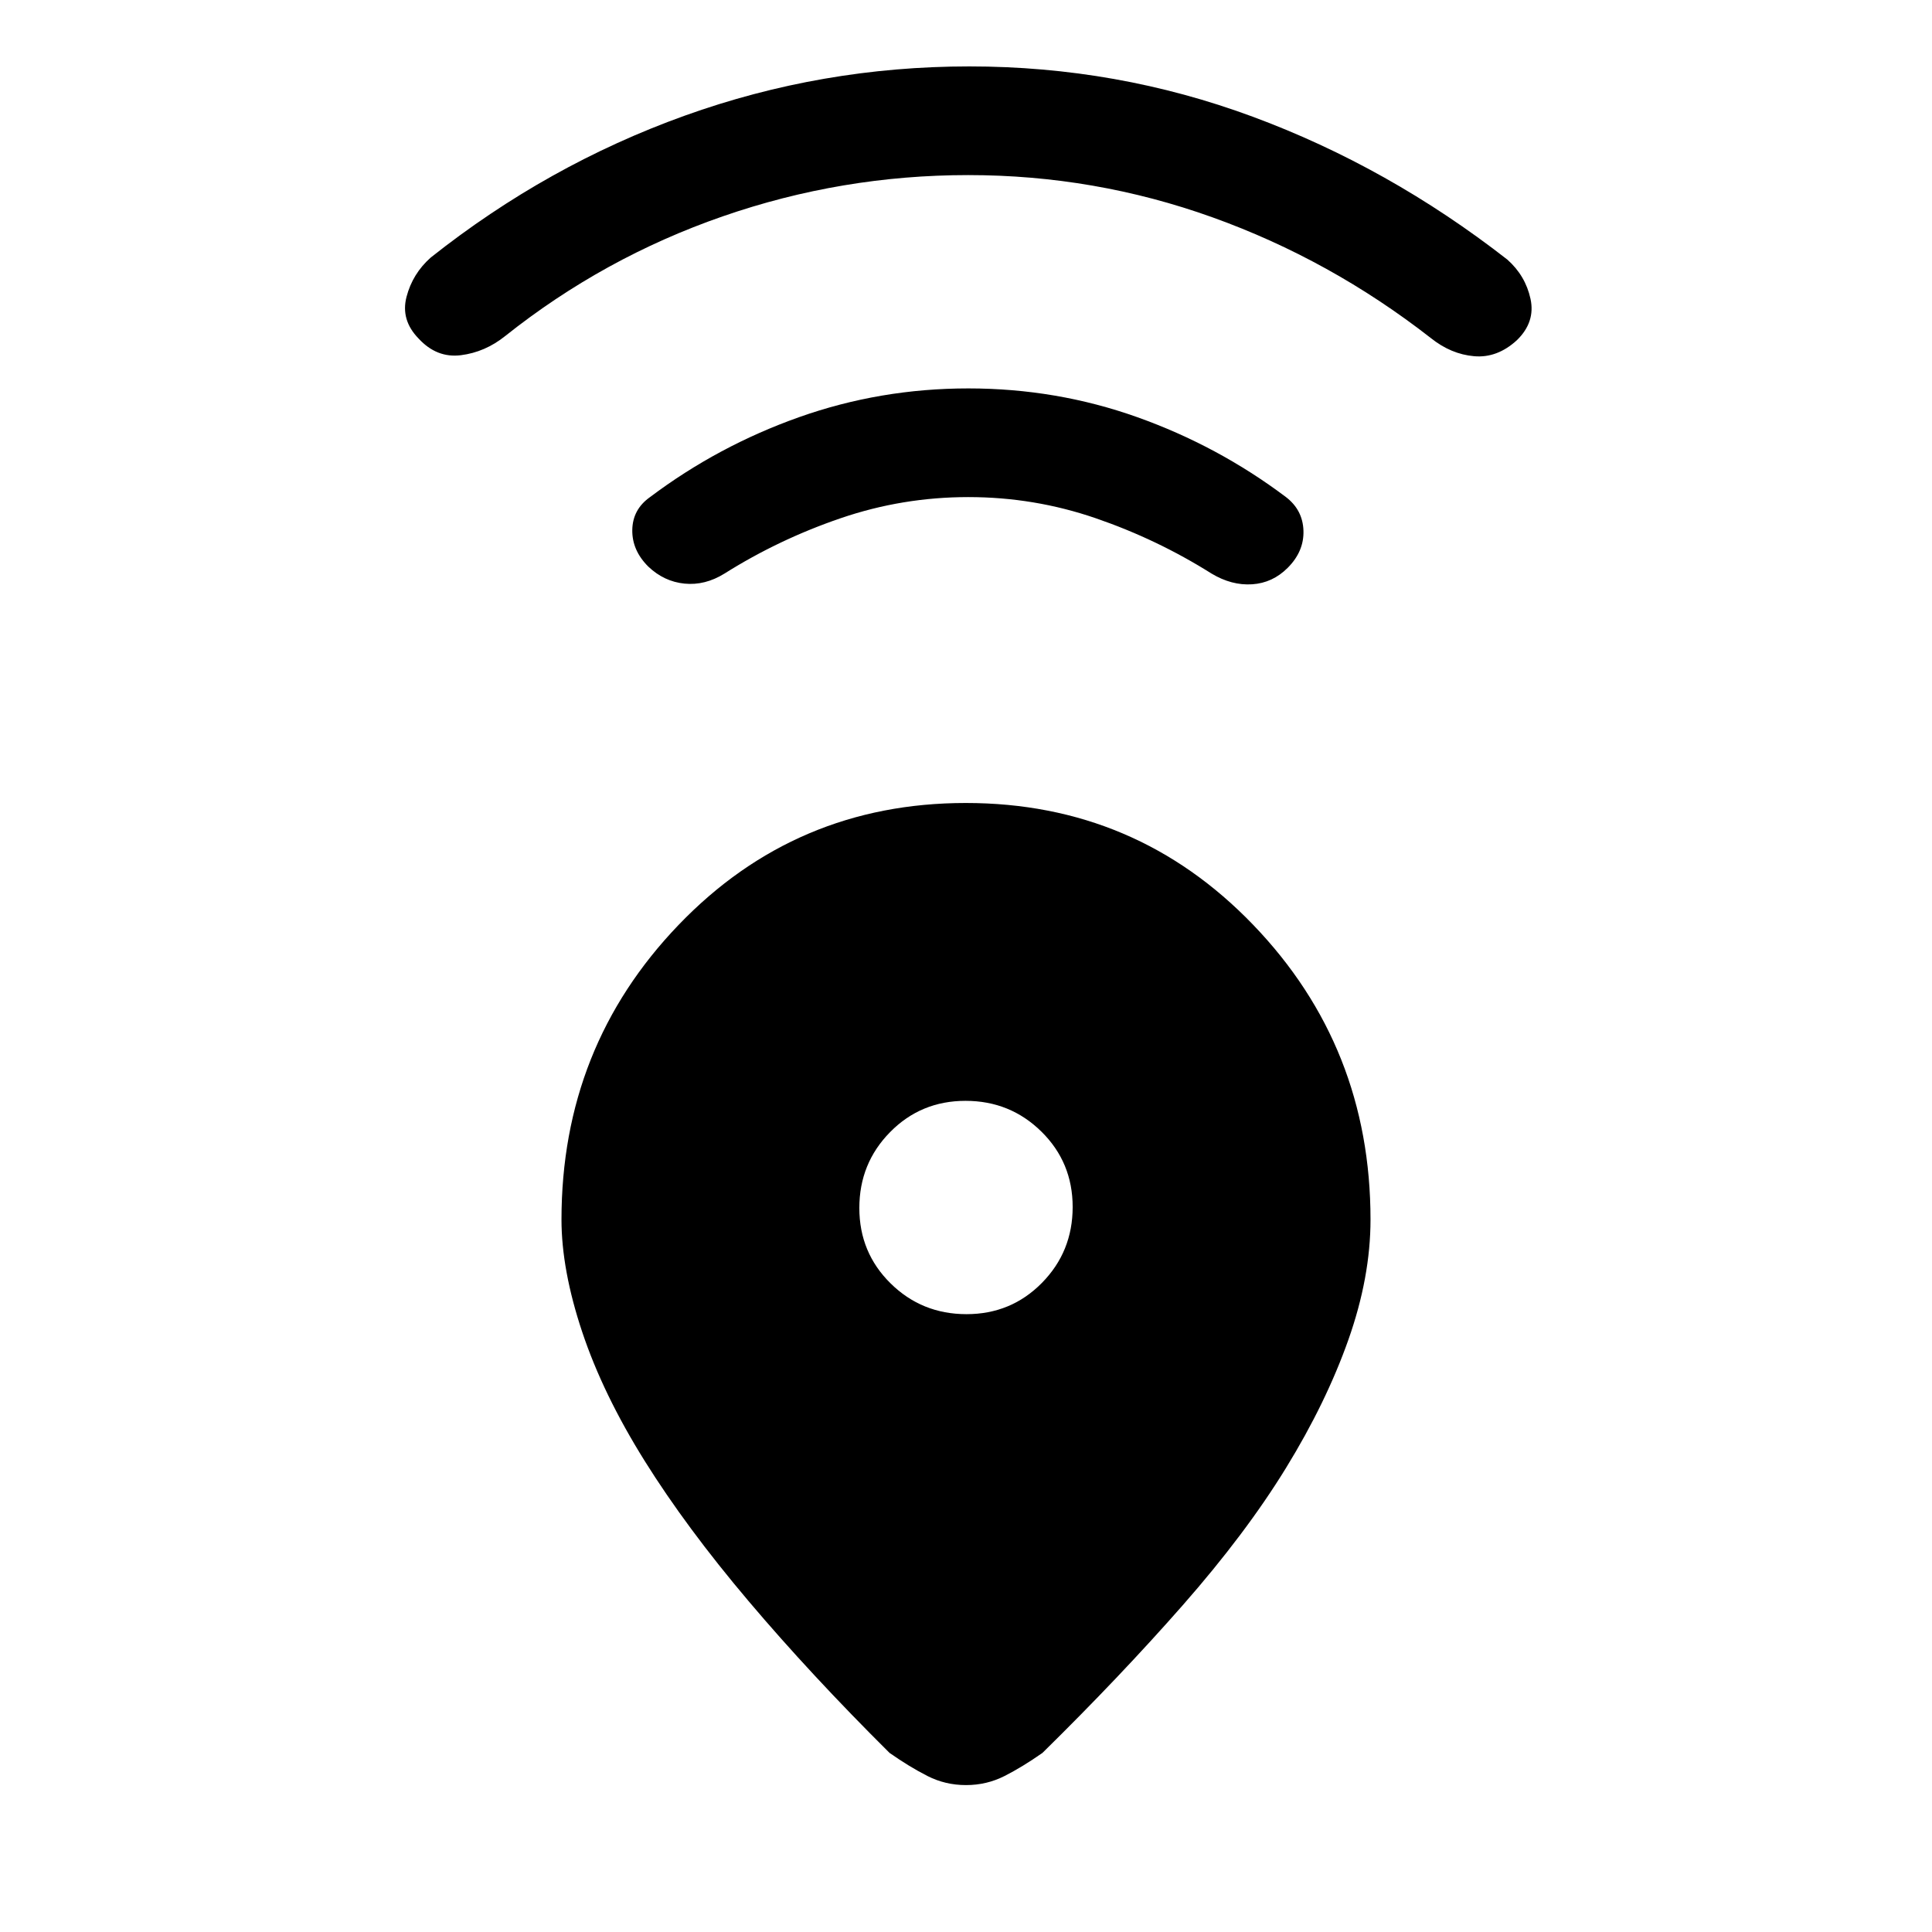 <svg xmlns="http://www.w3.org/2000/svg" height="24" viewBox="0 -960 960 960" width="24"><path d="M479.92-561q84.55 0 142.82 60.59Q681-439.83 681-354q0 28.6-11 59.73-11 31.13-31 63.7-20 32.57-51.3 68.2Q556.39-126.73 518-89q-10 7-18.87 11.5Q490.25-73 480-73q-10.25 0-19.12-4.5Q452-82 442-89q-38.99-38.73-70-75.37-31-36.63-51.7-69.77-20.7-33.14-31-64T279-354q0-85.83 58.18-146.41Q395.36-561 479.92-561Zm.32 254q22.18 0 37.47-15.53Q533-338.05 533-360.24q0-22.18-15.53-37.47Q501.95-413 479.76-413q-22.18 0-37.47 15.53Q427-381.95 427-359.76q0 22.18 15.53 37.47Q458.05-307 480.24-307Zm.93-406q-32.73 0-63.45 10.5Q387-692 360-675q-9.67 6-19.83 5-10.17-1-18-8.43-8.17-8.1-7.99-18.29.18-10.18 8.82-16.28 33.77-25.41 74.05-39.71Q437.34-767 481.17-767q43.83 0 83.94 14.29Q605.23-738.41 639-713q8.36 6.43 8.68 16.71.32 10.29-7.85 18.46-7.5 7.5-17.66 8.16Q612-669 602-675q-27-17-57.55-27.5Q513.9-713 481.17-713Zm-.04-160q-62.88 0-122 20.5Q300-832 251-793q-10 8-22 9.5t-21-8.28q-9-9.22-6-20.72 3-11.5 12-19.5 58-46 126.17-70.5 68.18-24.5 141.5-24.5 73.33 0 140.83 25Q690-877 749-831q9 8 11.5 19.5t-6.72 20.5q-9.78 9-21.28 8-11.5-1-21.5-9-50-39-108.5-60t-121.37-21Z"/></svg>